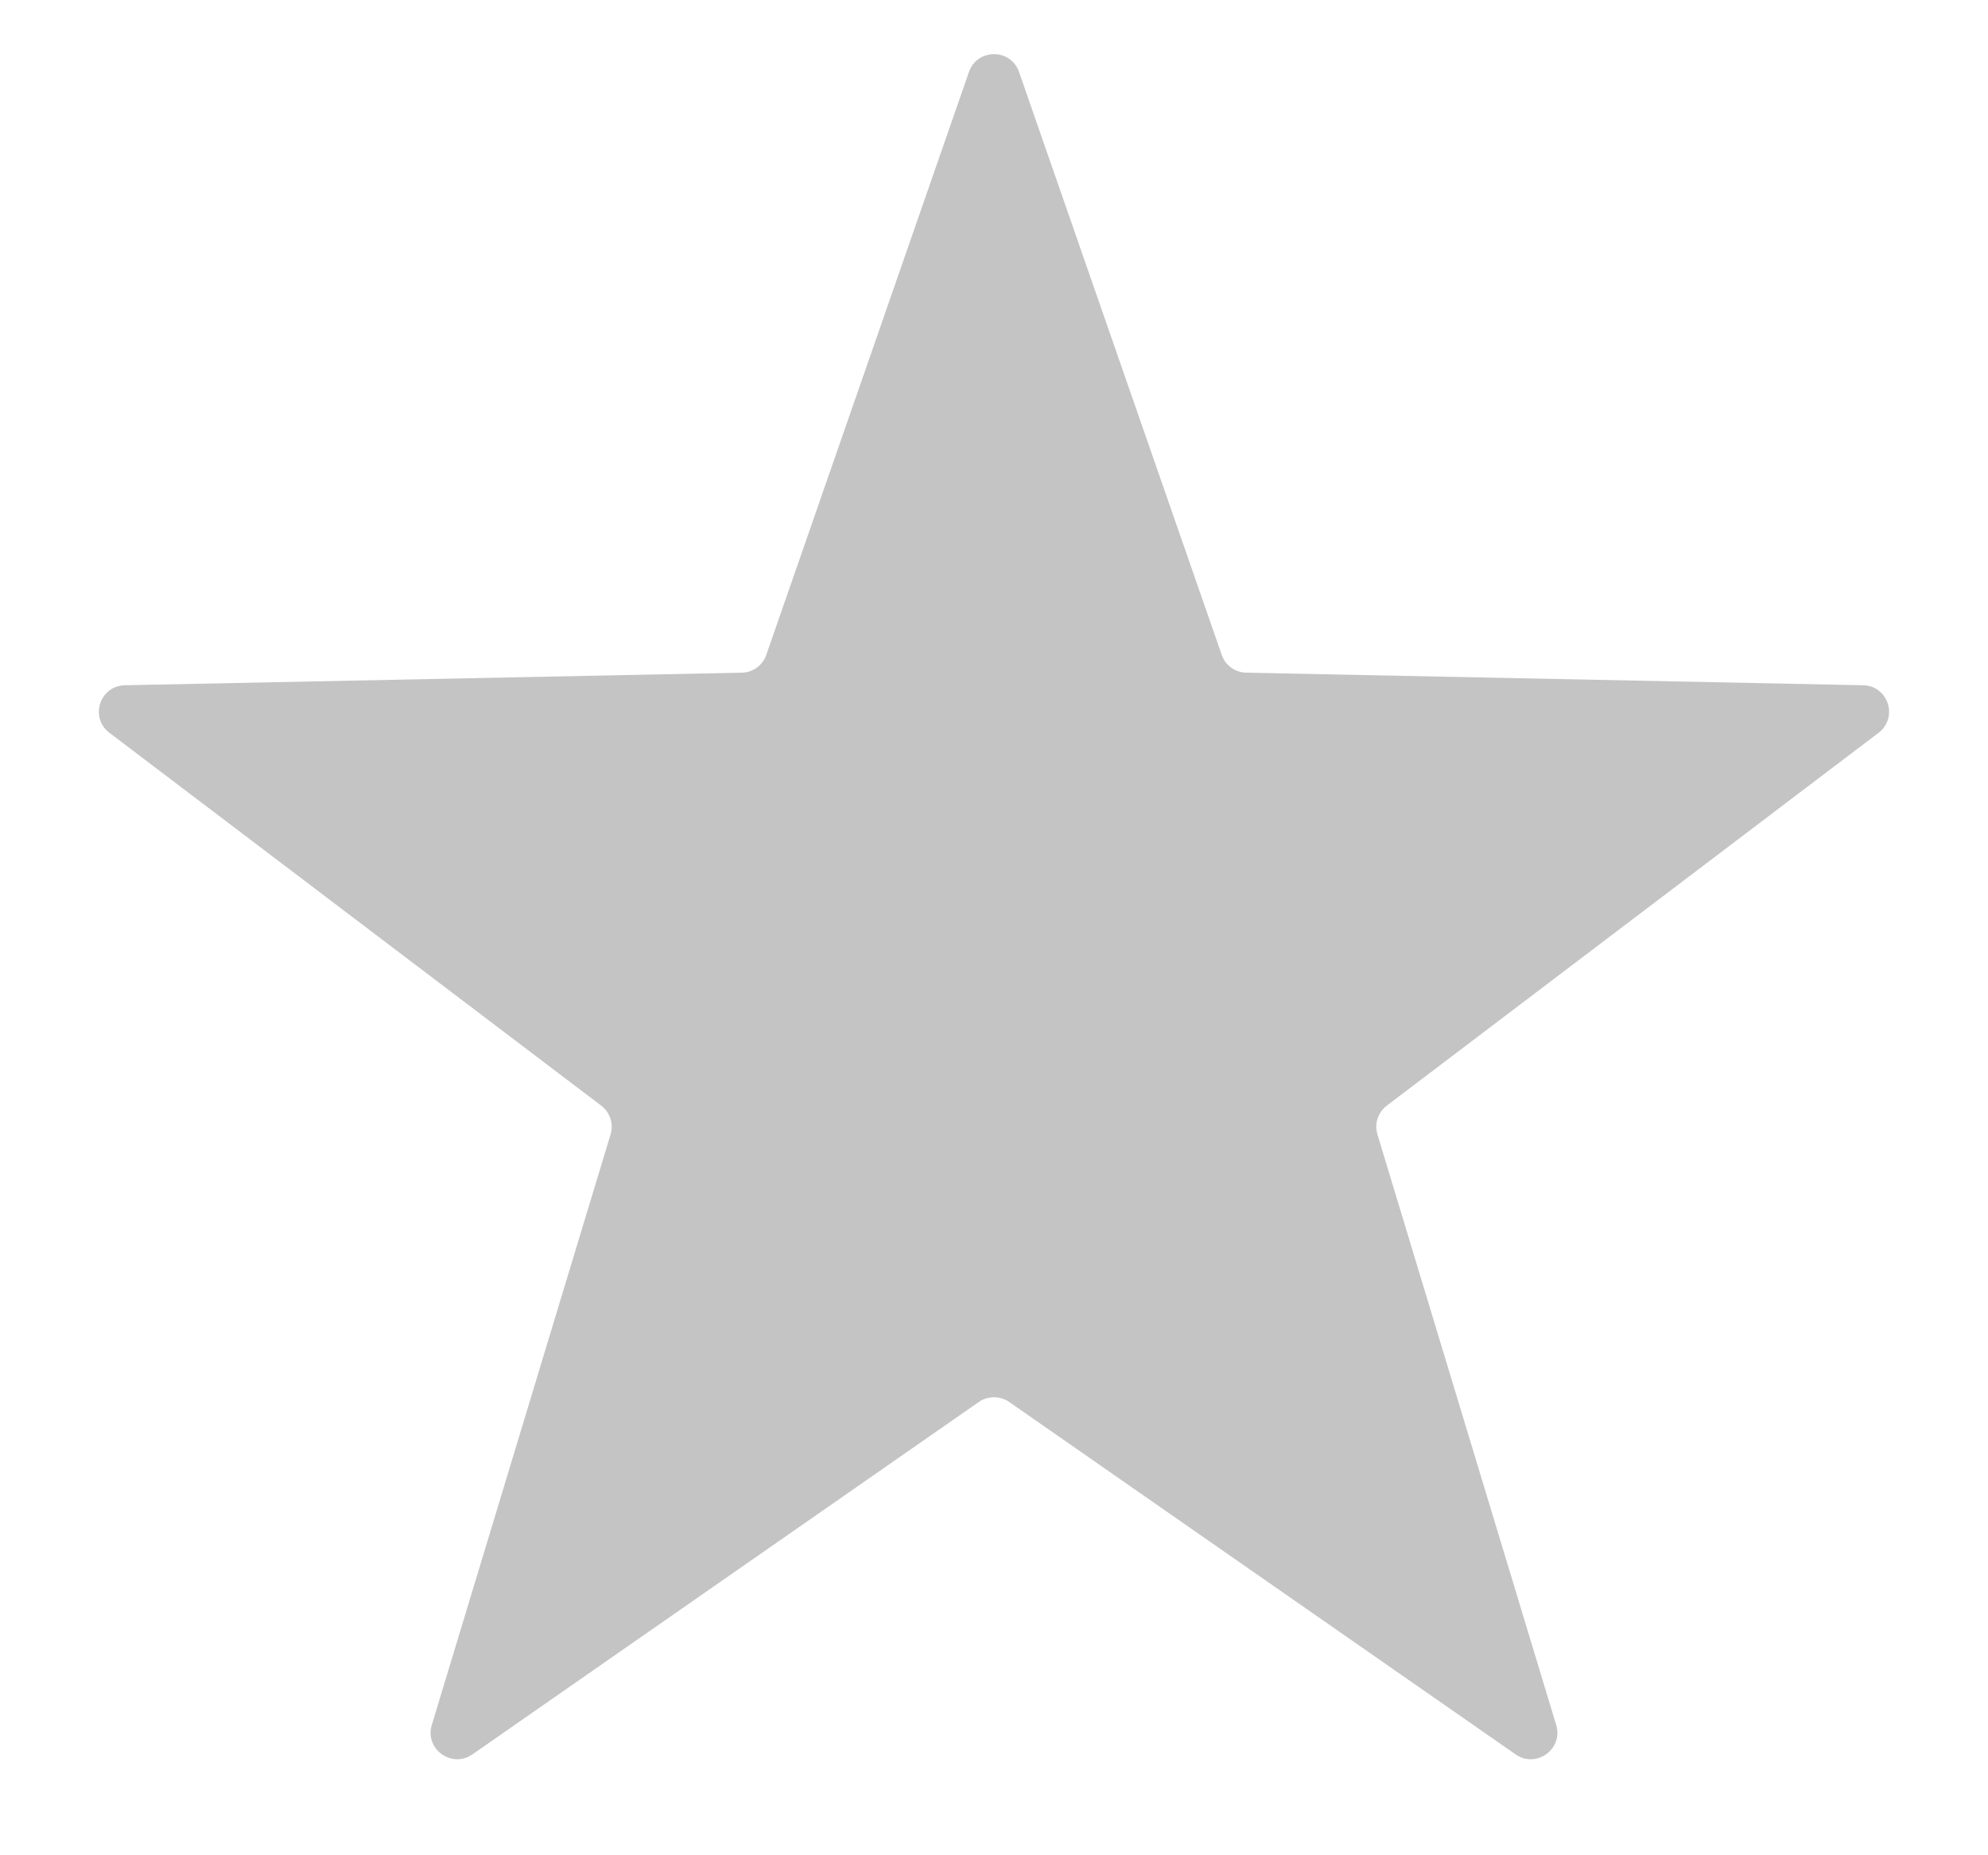 <svg width="15" height="14" viewBox="0 0 15 14" fill="none" xmlns="http://www.w3.org/2000/svg">
<path d="M7.311 0.543C7.373 0.364 7.627 0.364 7.689 0.543L9.218 4.941C9.245 5.021 9.319 5.074 9.402 5.076L14.058 5.171C14.247 5.175 14.325 5.415 14.174 5.53L10.464 8.343C10.397 8.394 10.369 8.48 10.393 8.56L11.742 13.017C11.797 13.198 11.592 13.347 11.436 13.239L7.614 10.579C7.546 10.532 7.454 10.532 7.386 10.579L3.564 13.239C3.408 13.347 3.203 13.198 3.258 13.017L4.607 8.56C4.631 8.48 4.603 8.394 4.536 8.343L0.826 5.53C0.674 5.415 0.753 5.175 0.942 5.171L5.598 5.076C5.681 5.074 5.755 5.021 5.782 4.941L7.311 0.543Z" fill="#C4C4C4"/>
</svg>
